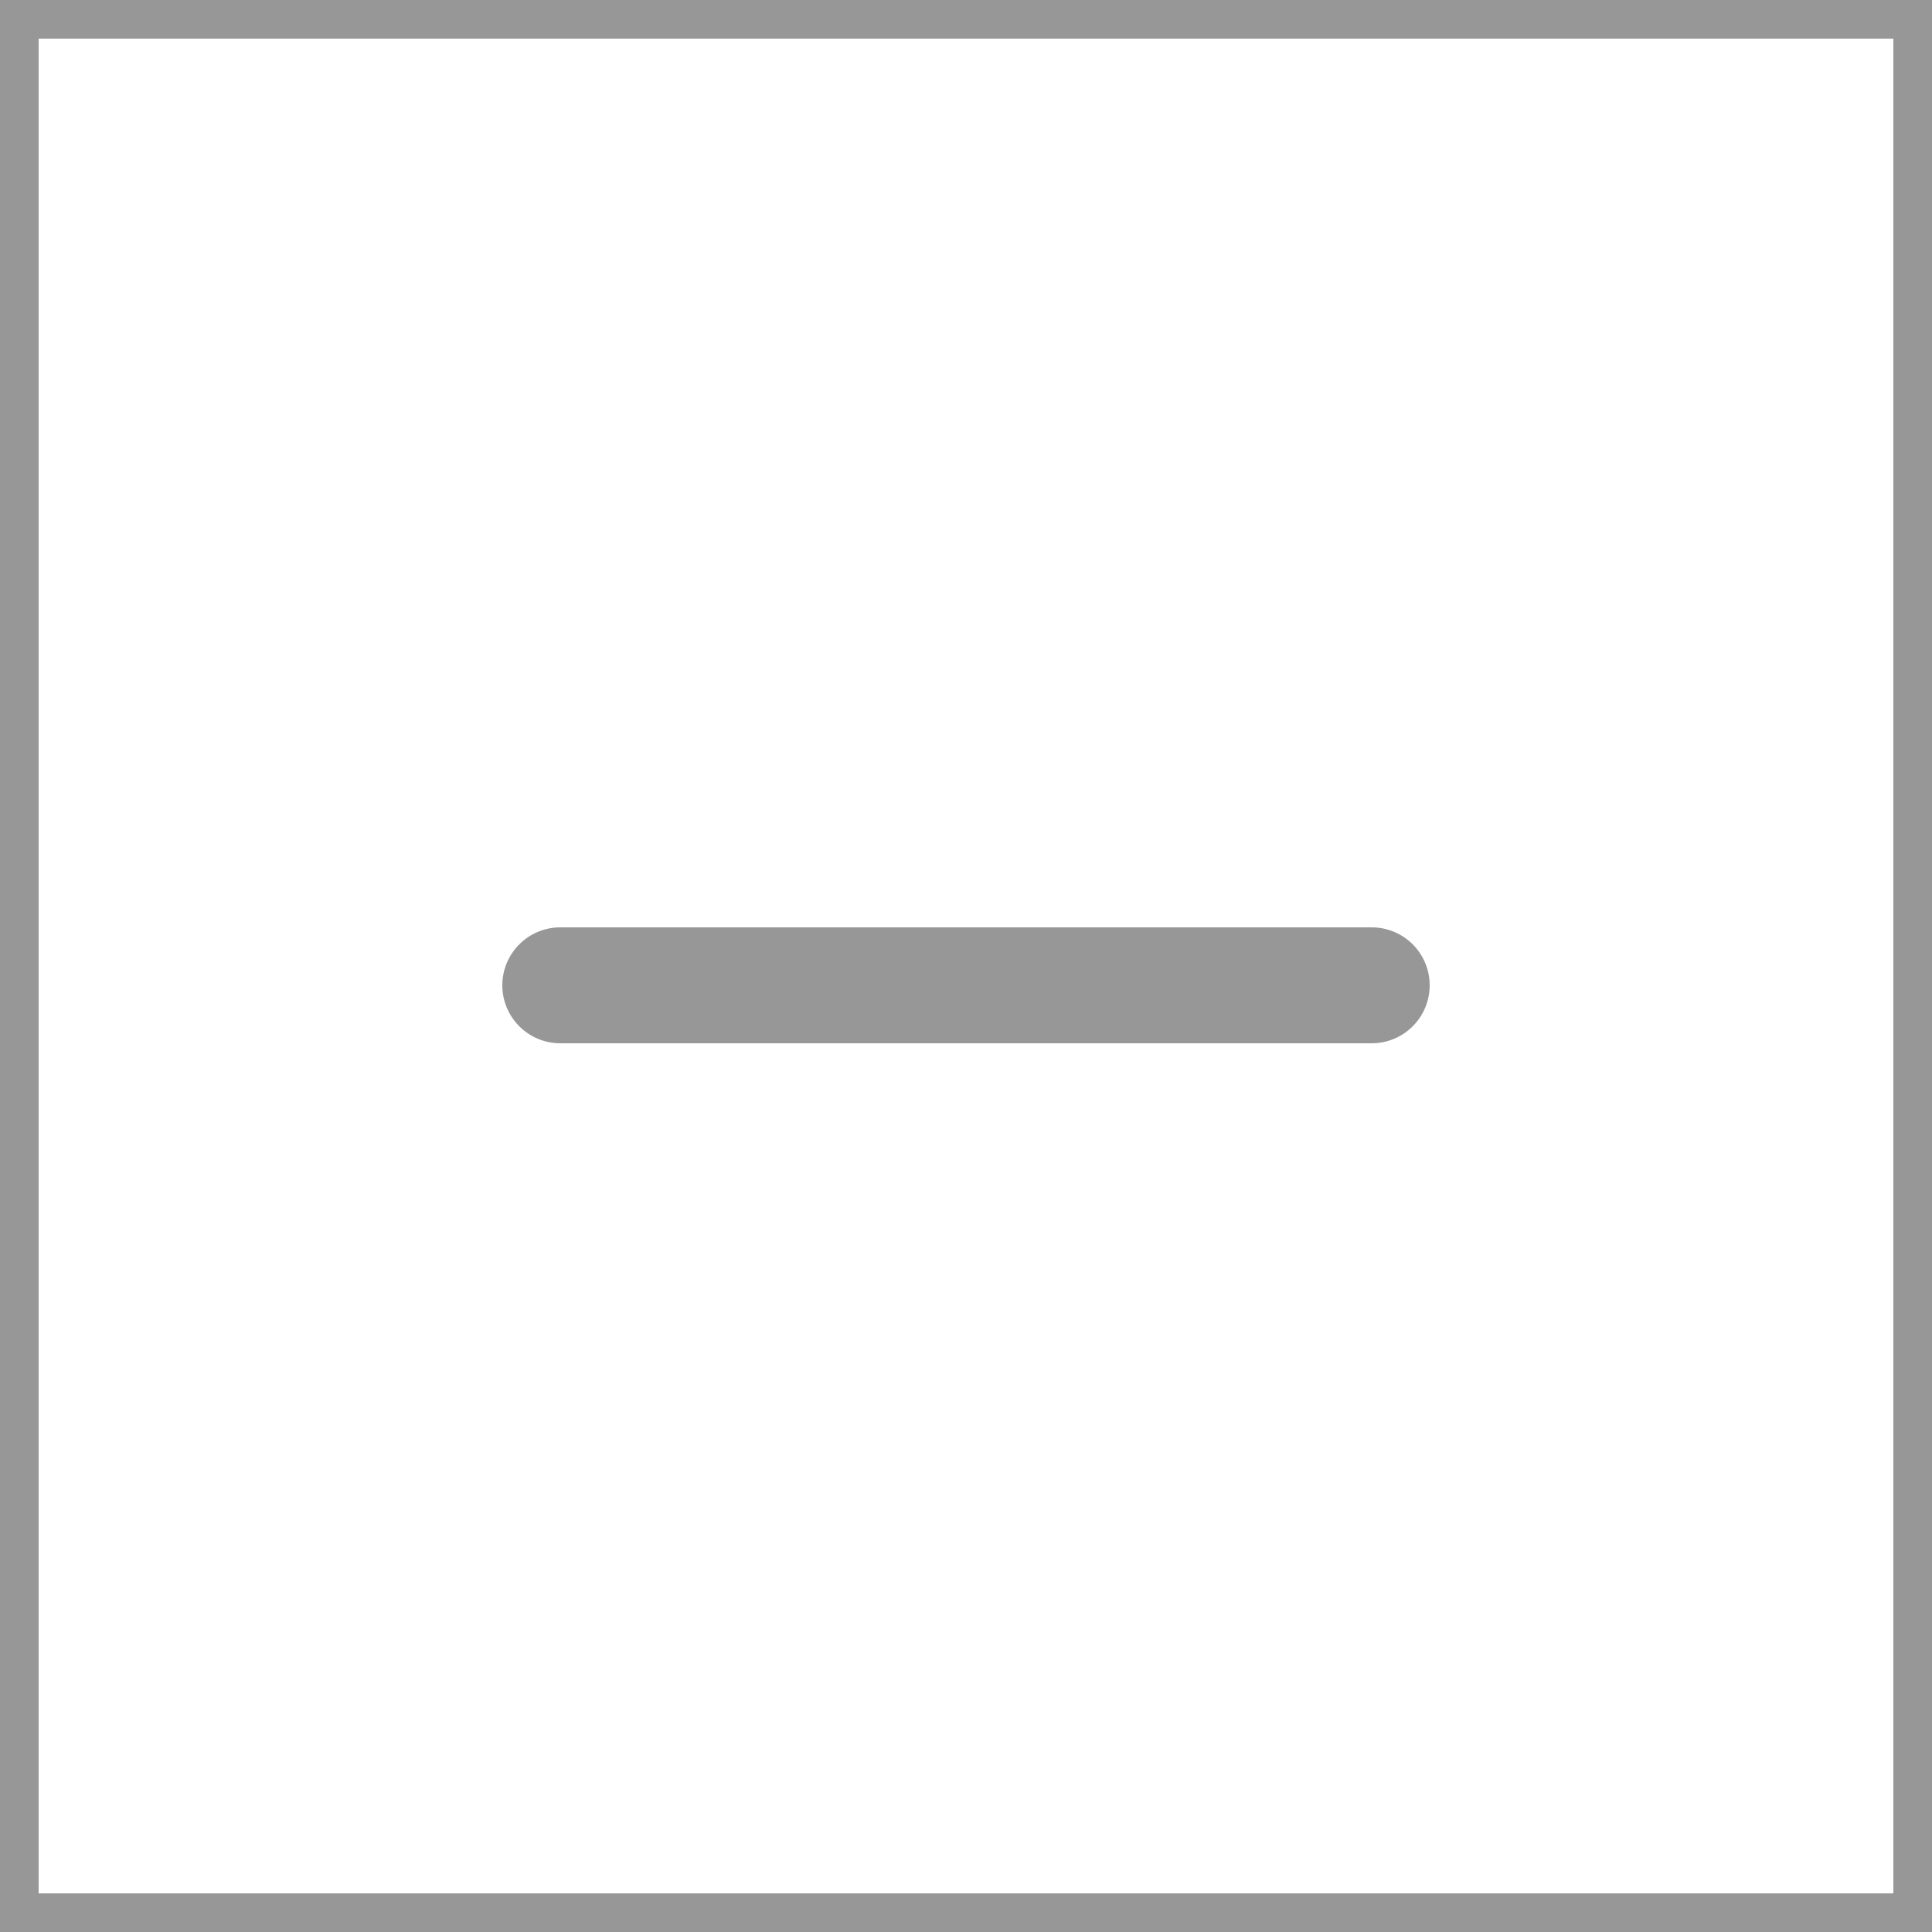 <?xml version="1.0" encoding="UTF-8"?>
<svg width="50px" height="50px" viewBox="0 0 50 50" version="1.1" xmlns="http://www.w3.org/2000/svg" xmlns:xlink="http://www.w3.org/1999/xlink">
    <title>Icon/Subtract</title>
    <g id="Icon/Subtract" stroke="none" stroke-width="1" fill="none" fill-rule="evenodd">
        <path d="M37,25.5 C37,26.328 36.328,27 35.5,27 L14.5,27 C13.672,27 13,26.328 13,25.5 C13,24.672 13.672,24 14.5,24 L35.5,24 C36.328,24 37,24.672 37,25.5 Z" id="Combined-Shape" fill="#979797"></path>
        <rect id="Rectangle-Copy-16" stroke="#979797" x="0.5" y="0.5" width="49" height="49"></rect>
    </g>
</svg>